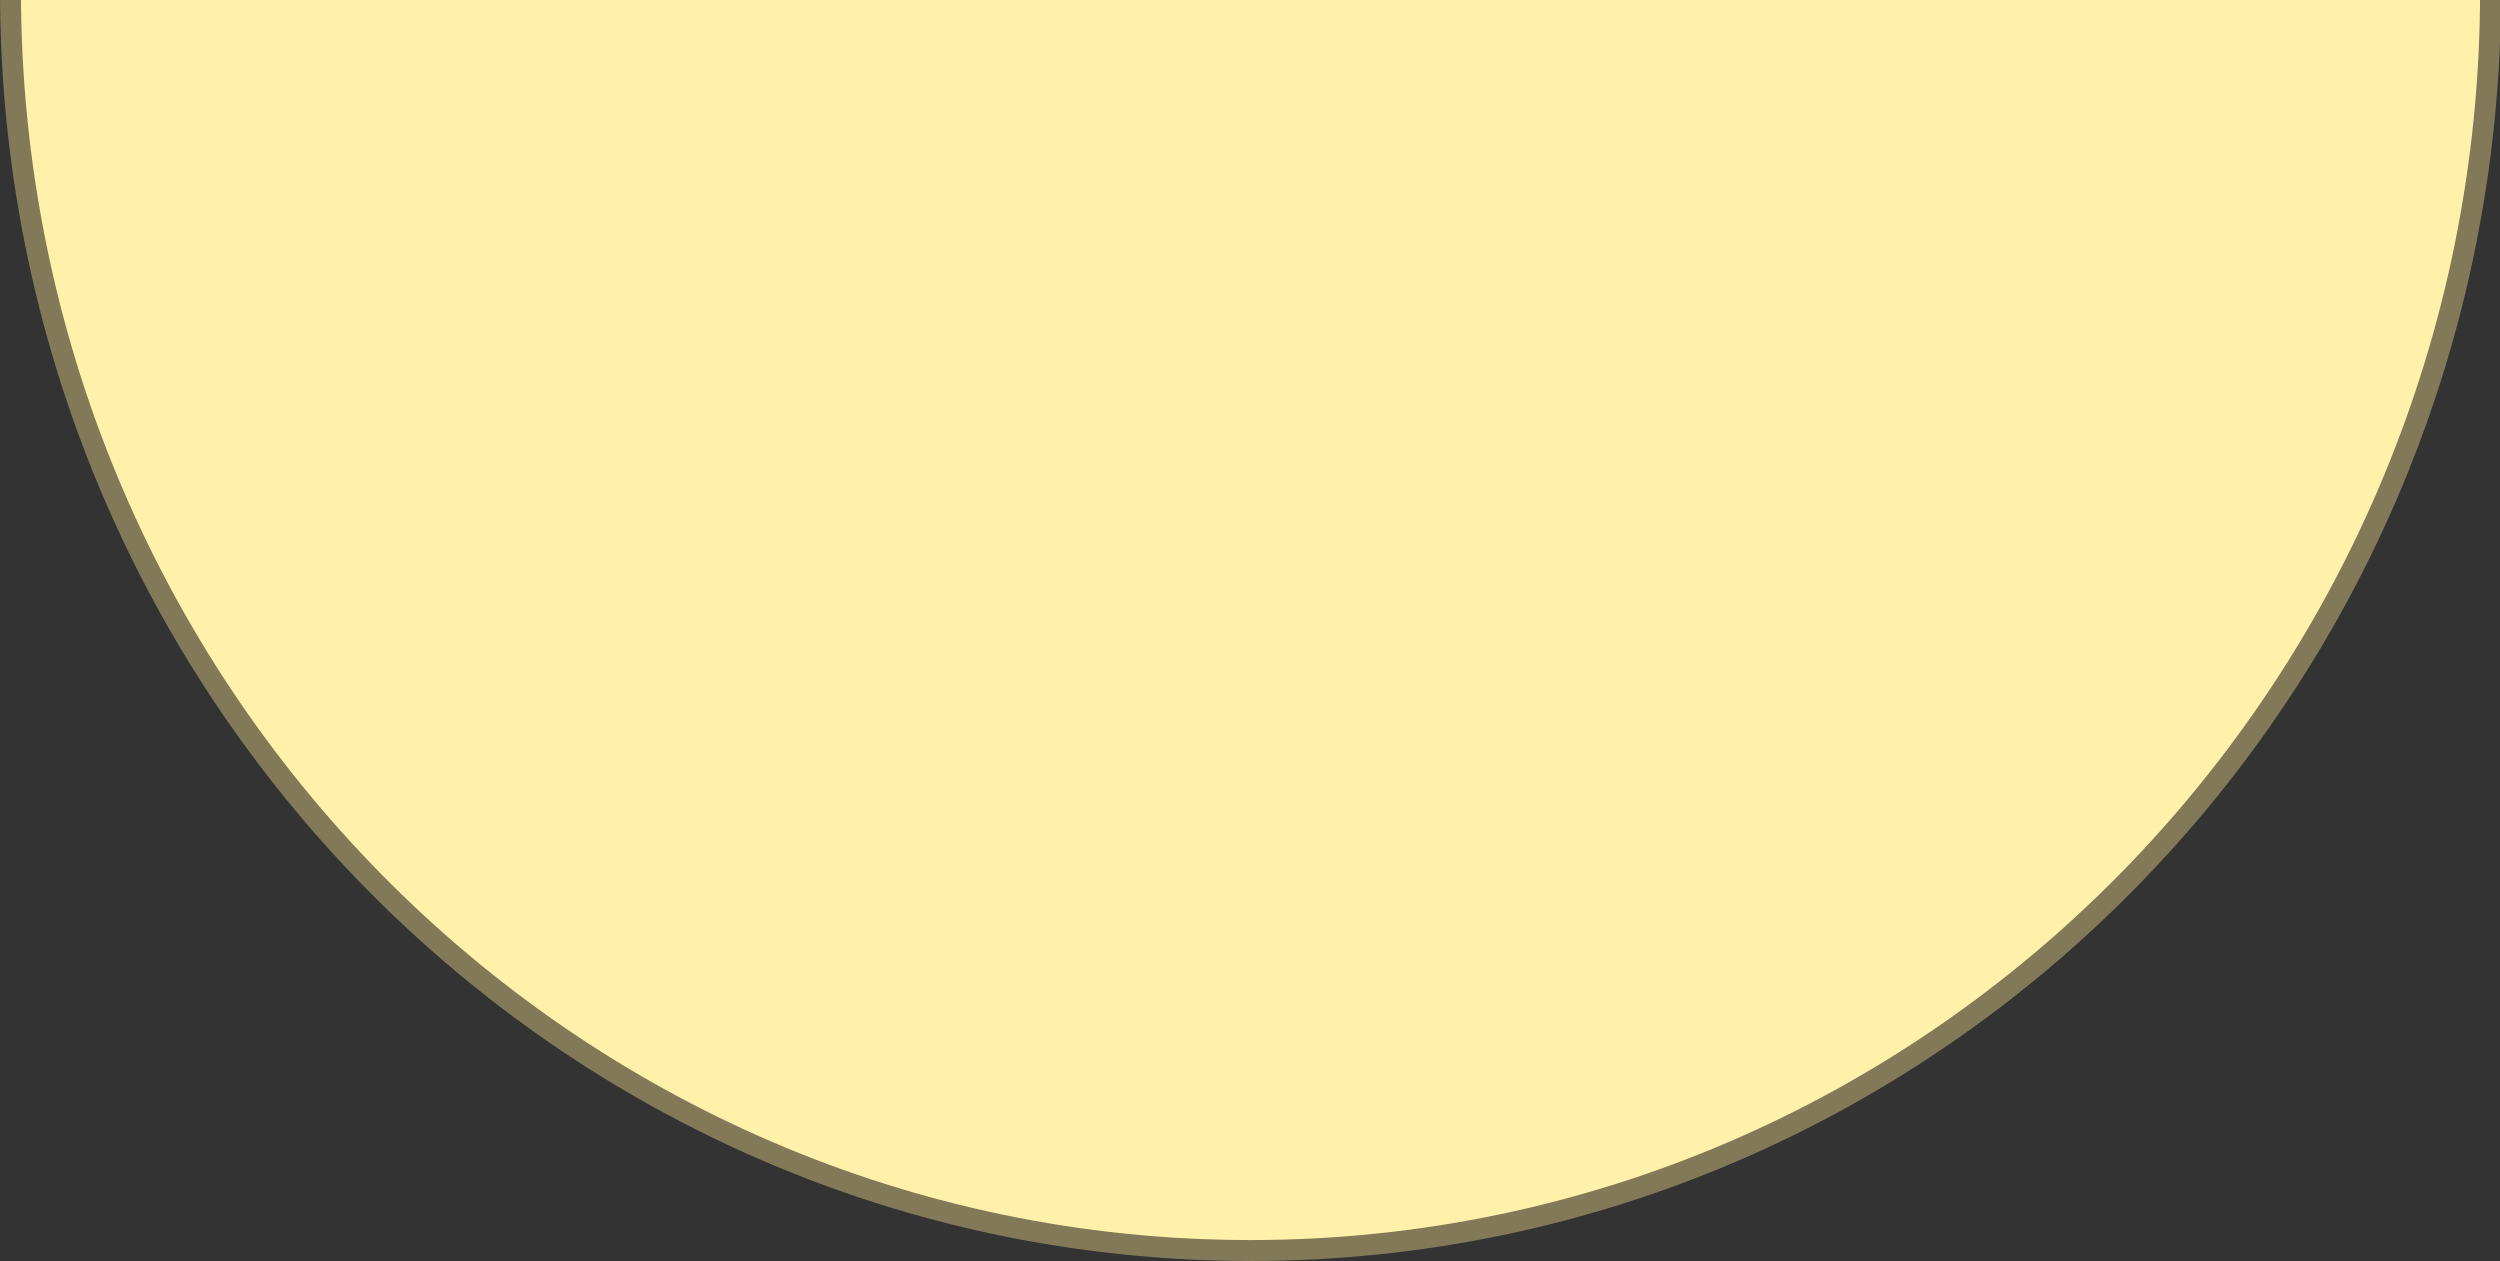 <?xml version="1.0" encoding="utf-8"?>
<!-- Generator: Adobe Illustrator 20.1.0, SVG Export Plug-In . SVG Version: 6.00 Build 0)  -->
<svg version="1.1" id="Слой_1" xmlns="http://www.w3.org/2000/svg" xmlns:xlink="http://www.w3.org/1999/xlink" x="0px" y="0px"
	 viewBox="0 0 238.7 120.4" style="enable-background:new 0 0 238.7 120.4;" xml:space="preserve">
<rect x="0" y="0" width="238.7" height="120.4" fill="#333333" stroke="none"/>
<style type="text/css">
	.st0{fill:#FFF0AA;stroke:#817957;stroke-width:2;stroke-linecap:round;stroke-linejoin:round;stroke-miterlimit:10;}
</style>
<path id="_x31_8" class="st0" d="M1-0.9c0,66.4,53,120.3,118.4,120.3c65.4,0,118.4-53.9,118.4-120.3"/>
</svg>

